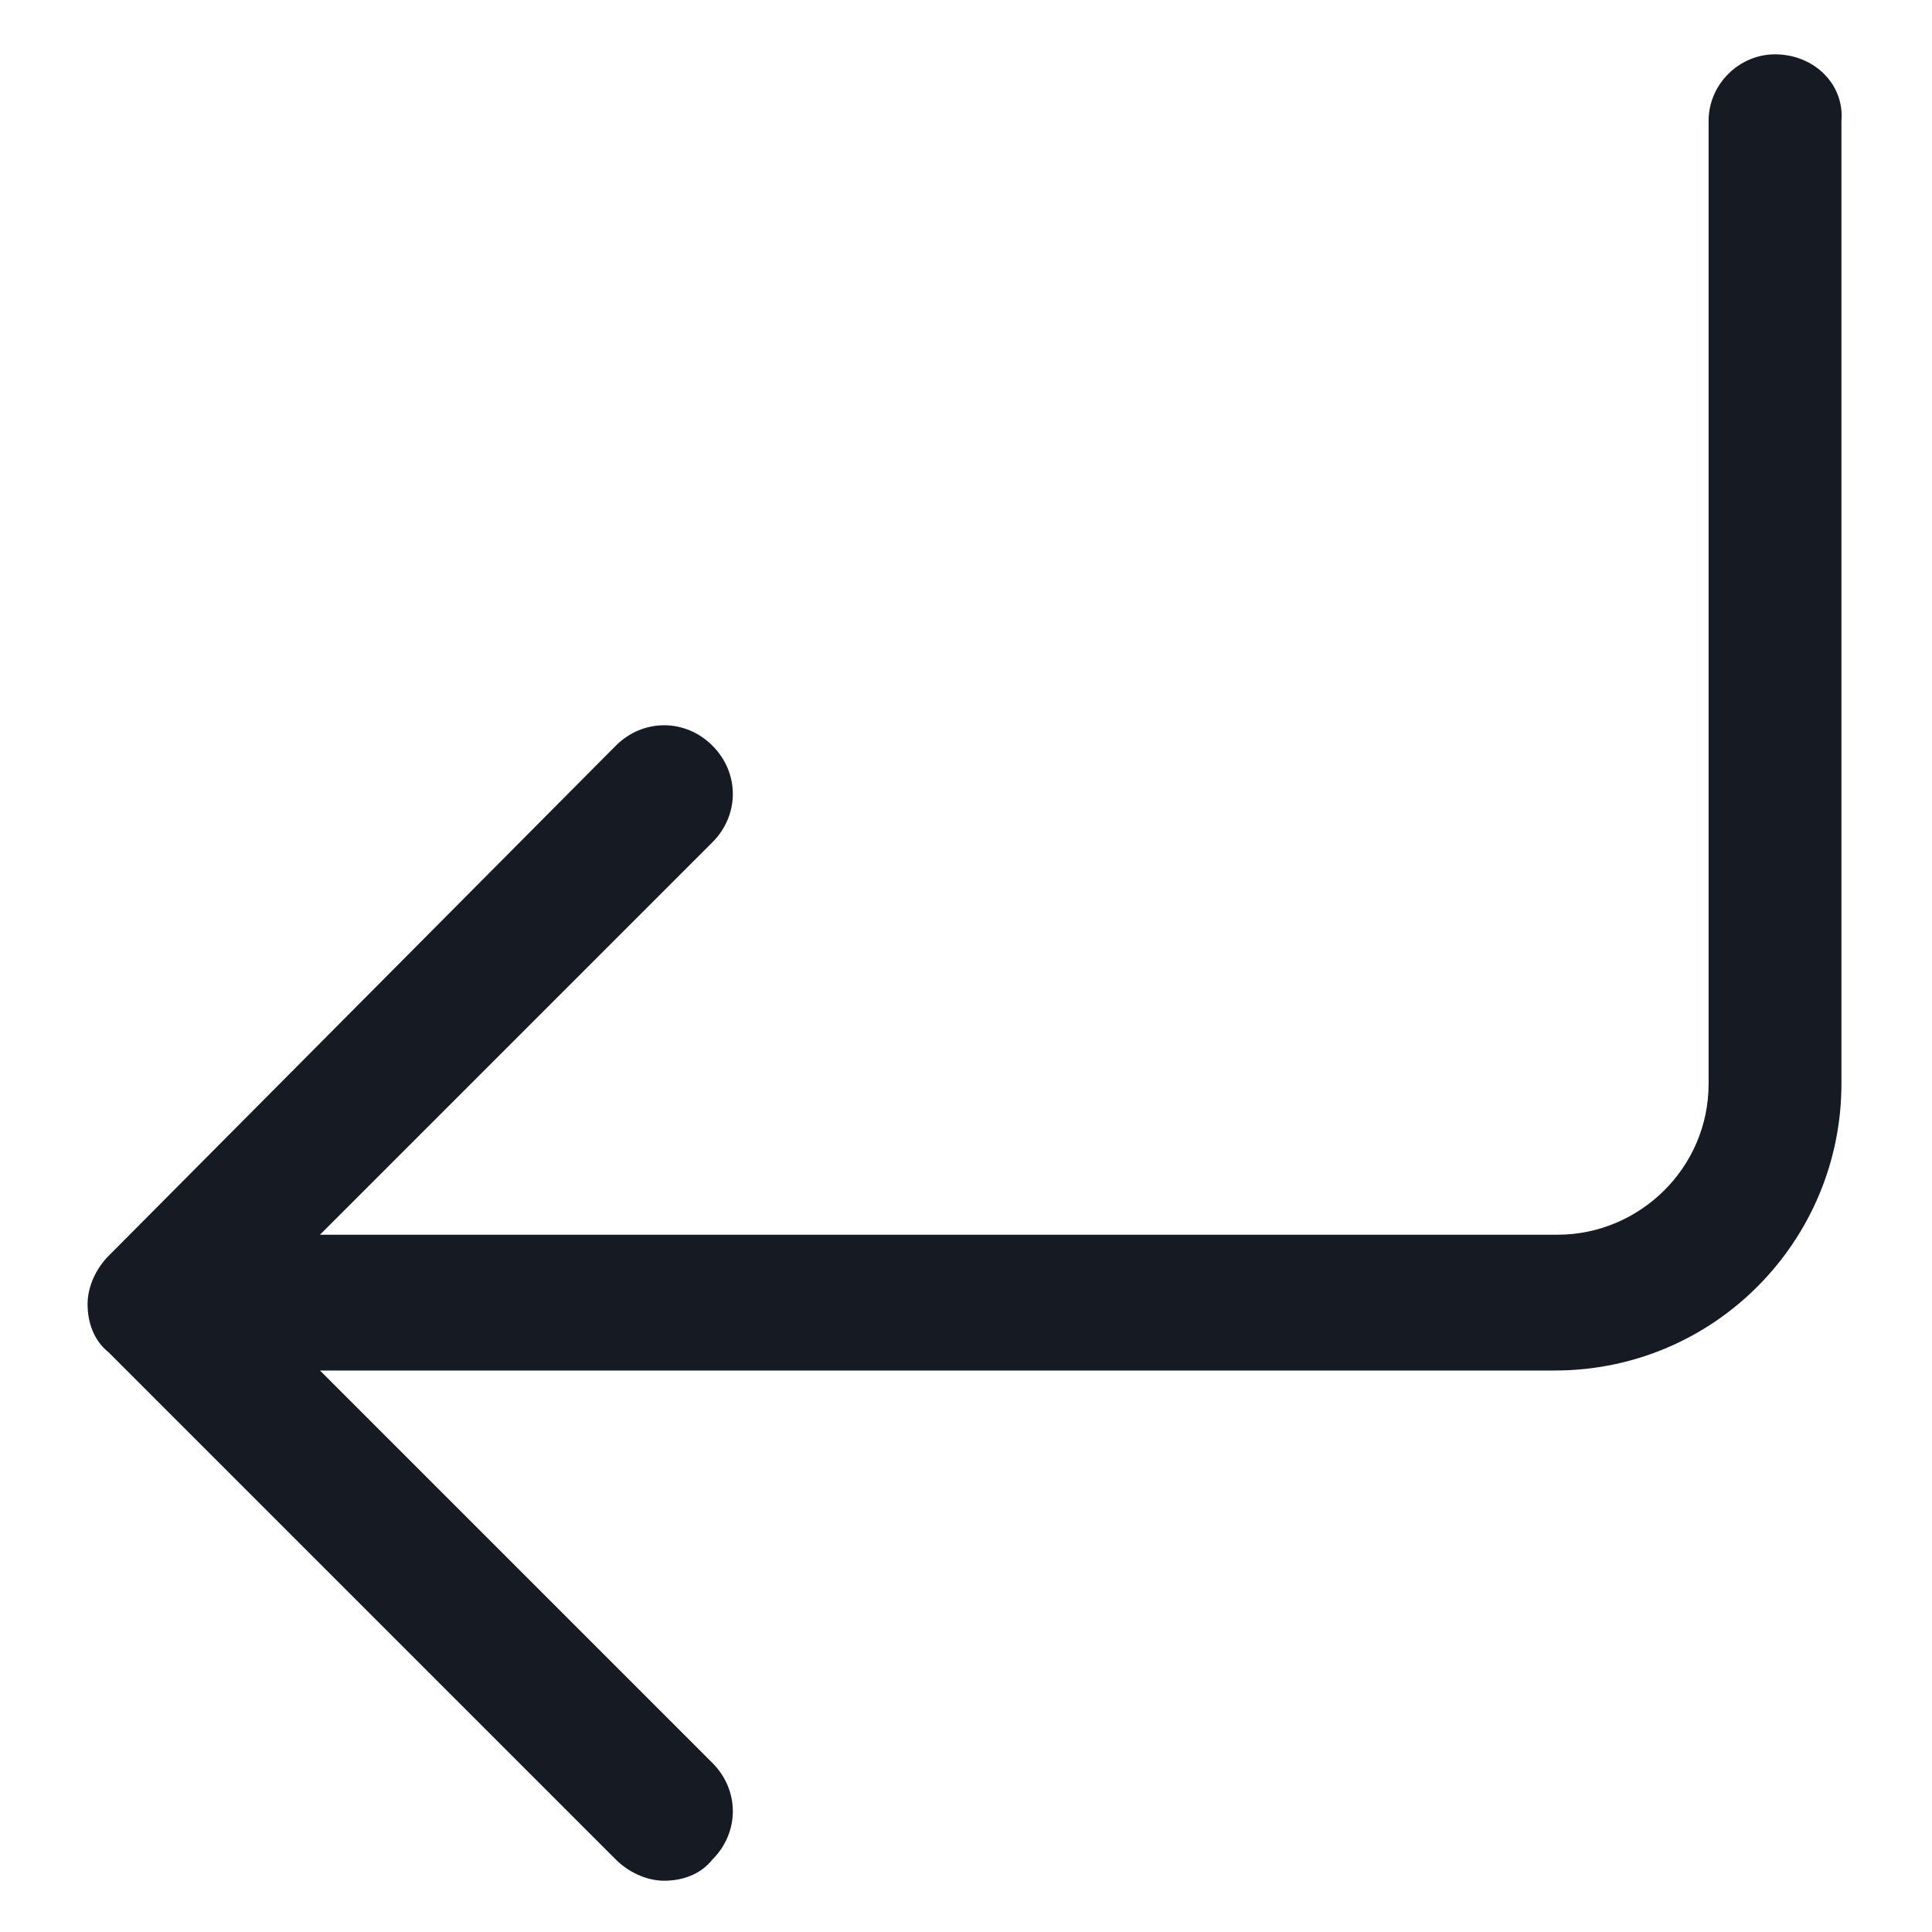 <svg width="24" height="24" viewBox="0 0 24 24" fill="none" xmlns="http://www.w3.org/2000/svg">
<path d="M22.05 0.675C21.6 0.675 21.225 1.05 21.225 1.5V13.463C21.225 14.512 20.363 15.338 19.35 15.338H3.975L8.85 10.463C9.188 10.125 9.188 9.6 8.85 9.263C8.513 8.925 7.988 8.925 7.65 9.263L1.35 15.6C1.2 15.75 1.088 15.975 1.088 16.2C1.088 16.425 1.163 16.65 1.35 16.8L7.65 23.1C7.8 23.25 8.025 23.363 8.25 23.363C8.475 23.363 8.7 23.288 8.85 23.1C9.188 22.762 9.188 22.238 8.85 21.9L3.975 17.025H19.312C21.3 17.025 22.875 15.412 22.875 13.463V1.5C22.913 1.05 22.538 0.675 22.05 0.675Z" fill="#161A23"/>
</svg>
